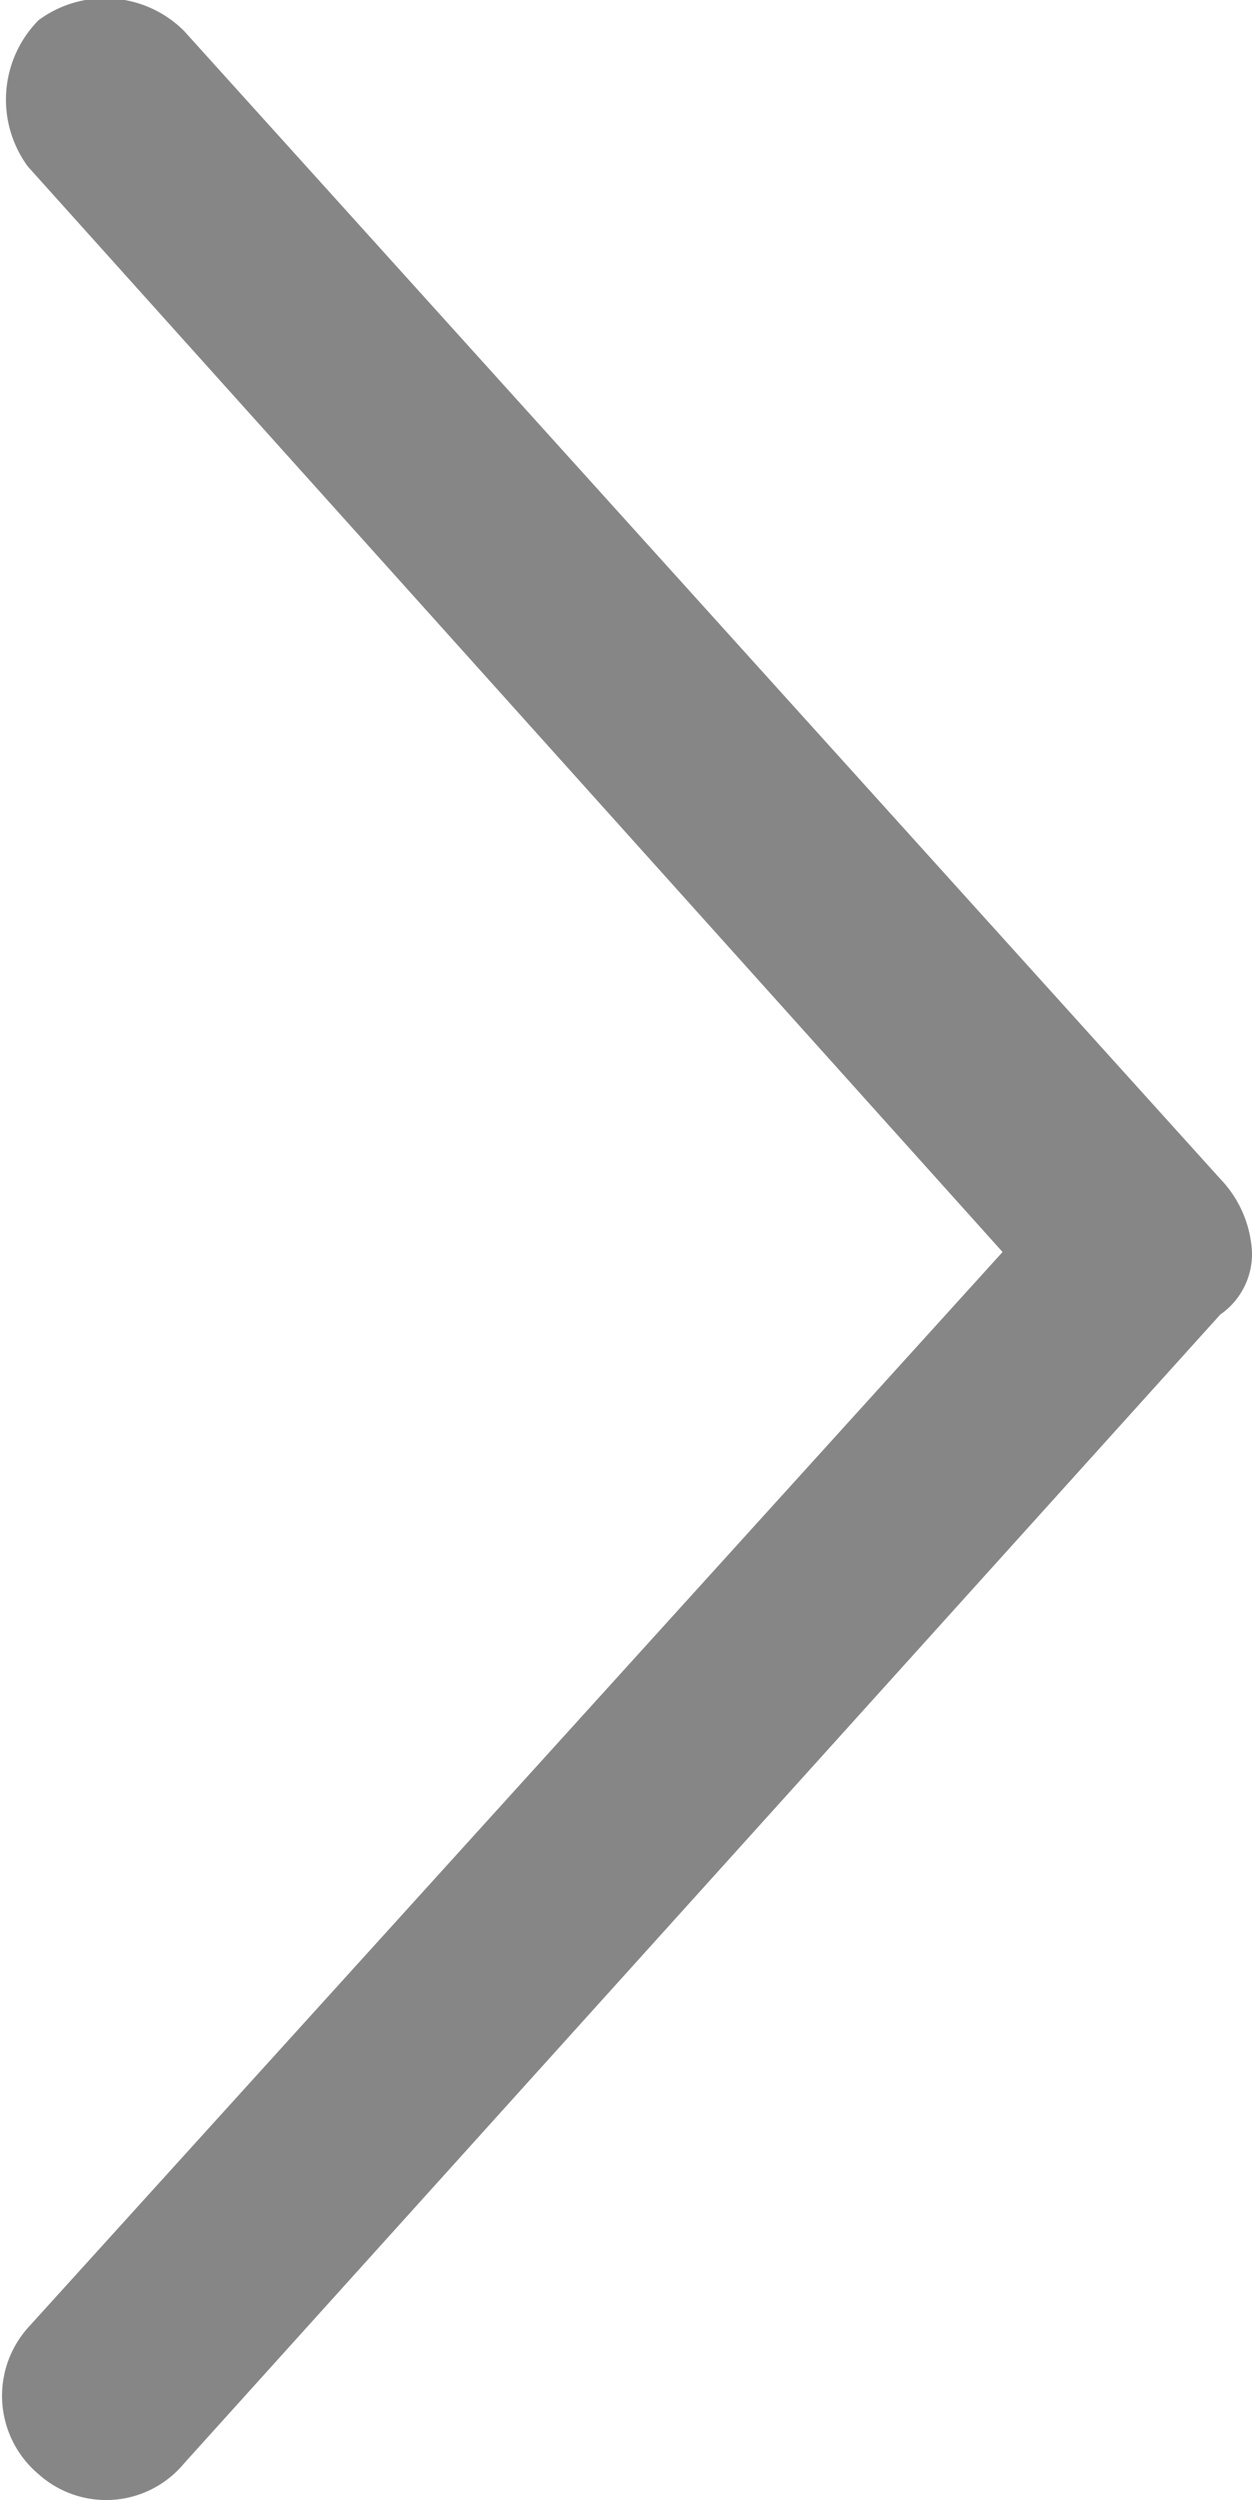 <svg xmlns="http://www.w3.org/2000/svg" width="13" height="25.96" viewBox="0 0 13 25.96">
  <defs>
    <style>
      .cls-1 {
        fill: #868686;
        fill-rule: evenodd;
      }
    </style>
  </defs>
  <path id="arrow_right" class="cls-1" d="M1256,6196.38a1.186,1.186,0,0,0-.33-0.76l-10.76-11.92a1.161,1.161,0,0,0-1.51-.11,1.174,1.174,0,0,0-.11,1.52l10.12,11.27-10.12,11.17a1.063,1.063,0,0,0,.11,1.52,1.051,1.051,0,0,0,1.51-.11l10.76-11.93A0.766,0.766,0,0,0,1256,6196.38Z" transform="translate(-1243 -6183.38)"/>
</svg>
